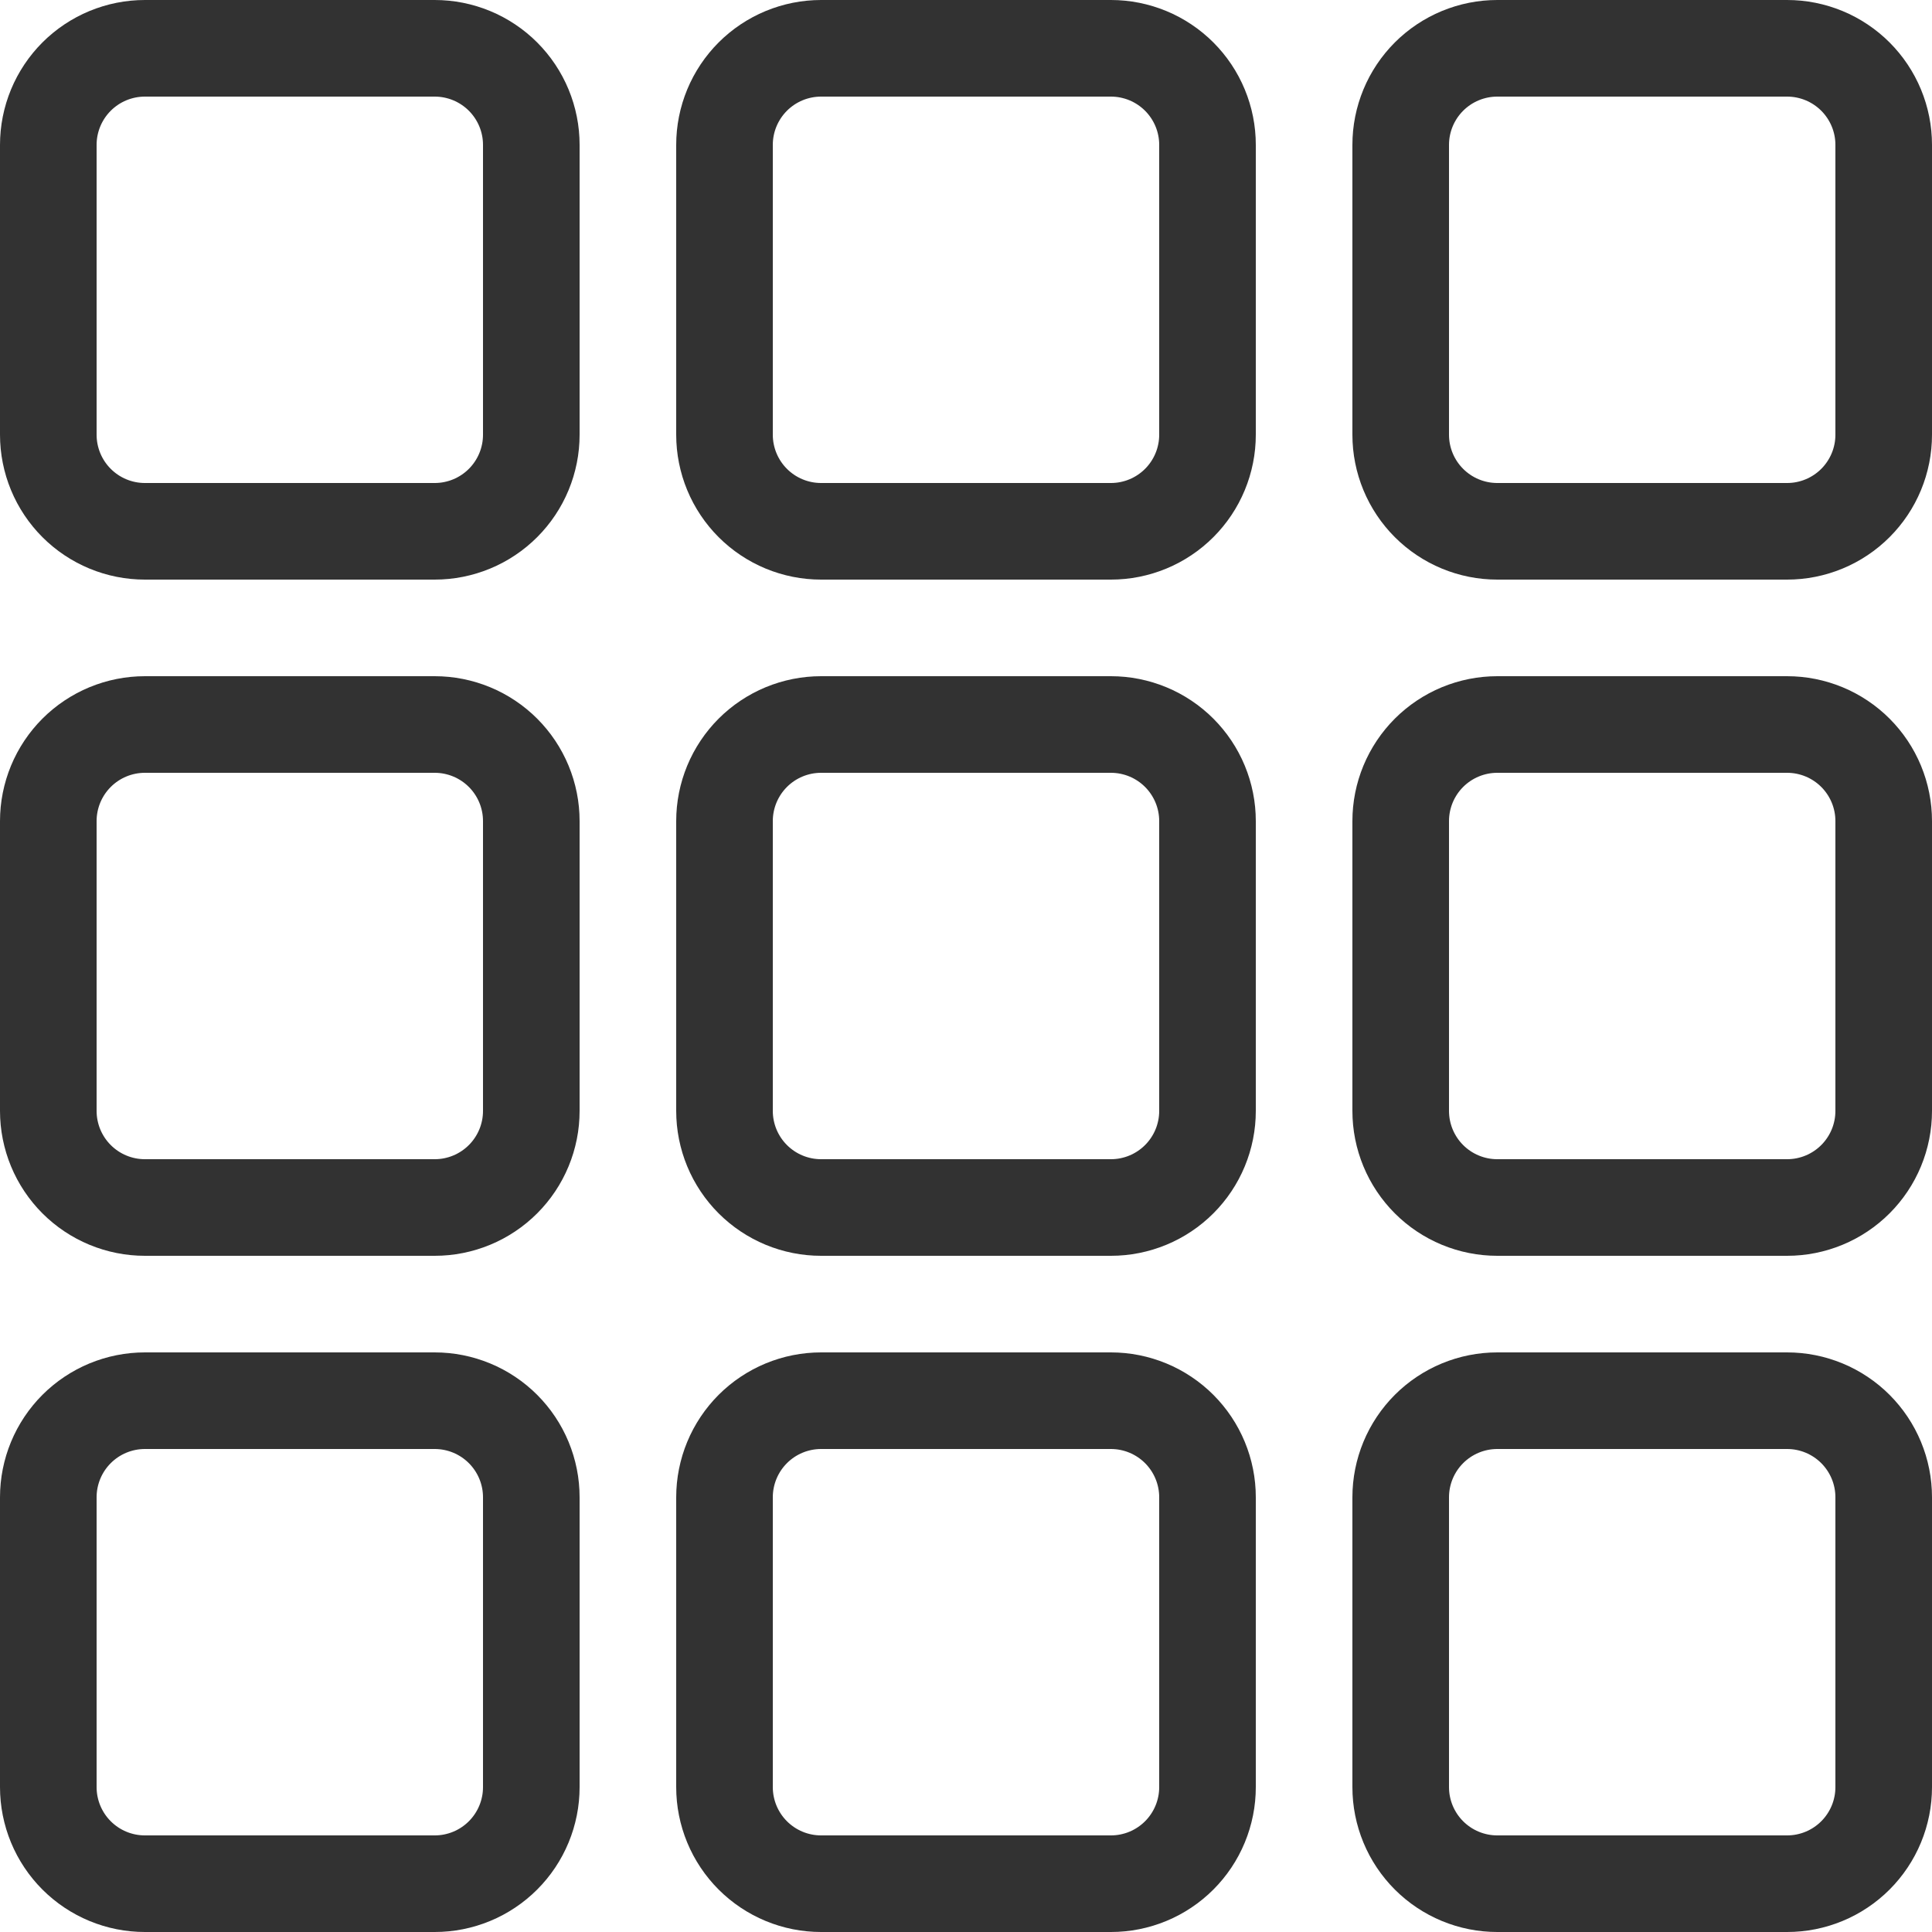 <?xml version="1.0" encoding="utf-8"?>
<svg width="200px" height="200px" viewBox="0 0 200 200" version="1.1" xmlns:xlink="http://www.w3.org/1999/xlink" xmlns="http://www.w3.org/2000/svg">
  <defs>
    <path d="M14.999 0L45.001 0C45.246 0 45.492 0.006 45.737 0.018C45.982 0.03 46.227 0.048 46.471 0.072C46.715 0.096 46.959 0.126 47.202 0.162C47.445 0.198 47.686 0.24 47.927 0.288C48.168 0.336 48.407 0.39 48.645 0.449C48.884 0.509 49.12 0.575 49.355 0.646C49.59 0.717 49.823 0.794 50.054 0.877C50.285 0.959 50.514 1.048 50.741 1.142C50.968 1.236 51.192 1.335 51.414 1.44C51.636 1.545 51.855 1.655 52.072 1.771C52.288 1.887 52.502 2.008 52.712 2.134C52.922 2.26 53.13 2.391 53.334 2.528C53.538 2.664 53.739 2.805 53.936 2.952C54.133 3.098 54.327 3.249 54.516 3.405C54.706 3.56 54.892 3.721 55.074 3.885C55.256 4.05 55.433 4.22 55.607 4.393C55.781 4.567 55.95 4.744 56.114 4.926C56.279 5.108 56.44 5.294 56.595 5.484C56.751 5.673 56.902 5.867 57.048 6.064C57.194 6.261 57.336 6.462 57.472 6.666C57.609 6.87 57.74 7.077 57.866 7.288C57.992 7.499 58.113 7.712 58.229 7.929C58.345 8.145 58.455 8.364 58.56 8.586C58.665 8.808 58.764 9.032 58.858 9.259C58.952 9.486 59.041 9.715 59.123 9.946C59.206 10.177 59.283 10.41 59.354 10.645C59.425 10.88 59.491 11.116 59.55 11.354C59.61 11.593 59.664 11.832 59.712 12.073C59.76 12.314 59.802 12.555 59.838 12.798C59.874 13.041 59.904 13.284 59.928 13.529C59.952 13.773 59.97 14.018 59.982 14.263C59.994 14.508 60 14.754 60 14.999L60 45.001C60 45.246 59.994 45.492 59.982 45.737C59.97 45.982 59.952 46.227 59.928 46.471C59.904 46.715 59.874 46.959 59.838 47.202C59.802 47.445 59.76 47.686 59.712 47.927C59.664 48.168 59.61 48.407 59.55 48.645C59.491 48.884 59.425 49.12 59.354 49.355C59.283 49.59 59.206 49.823 59.123 50.054C59.041 50.285 58.952 50.514 58.858 50.741C58.764 50.968 58.665 51.192 58.56 51.414C58.455 51.636 58.345 51.855 58.229 52.072C58.113 52.288 57.992 52.502 57.866 52.712C57.74 52.922 57.609 53.13 57.472 53.334C57.336 53.538 57.194 53.739 57.048 53.936C56.902 54.133 56.751 54.327 56.595 54.516C56.44 54.706 56.279 54.892 56.114 55.074C55.95 55.256 55.781 55.433 55.607 55.607C55.433 55.781 55.256 55.95 55.074 56.114C54.892 56.279 54.706 56.44 54.516 56.595C54.327 56.751 54.133 56.902 53.936 57.048C53.739 57.194 53.538 57.336 53.334 57.472C53.13 57.609 52.922 57.74 52.712 57.866C52.502 57.992 52.288 58.113 52.072 58.229C51.855 58.345 51.636 58.455 51.414 58.56C51.192 58.665 50.968 58.764 50.741 58.858C50.514 58.952 50.285 59.041 50.054 59.123C49.823 59.206 49.59 59.283 49.355 59.354C49.12 59.425 48.884 59.491 48.645 59.55C48.407 59.61 48.168 59.664 47.927 59.712C47.686 59.76 47.445 59.802 47.202 59.838C46.959 59.874 46.715 59.904 46.471 59.928C46.227 59.952 45.982 59.97 45.737 59.982C45.492 59.994 45.246 60 45.001 60L14.999 60C14.754 60 14.508 59.994 14.263 59.982C14.018 59.97 13.773 59.952 13.529 59.928C13.284 59.904 13.041 59.874 12.798 59.838C12.555 59.802 12.314 59.76 12.073 59.712C11.832 59.664 11.593 59.61 11.354 59.55C11.116 59.491 10.88 59.425 10.645 59.354C10.41 59.283 10.177 59.206 9.946 59.123C9.715 59.041 9.486 58.952 9.259 58.858C9.032 58.764 8.808 58.665 8.586 58.56C8.364 58.455 8.145 58.345 7.929 58.229C7.712 58.113 7.499 57.992 7.288 57.866C7.077 57.74 6.87 57.609 6.666 57.472C6.462 57.336 6.261 57.194 6.064 57.048C5.867 56.902 5.673 56.751 5.484 56.595C5.294 56.44 5.108 56.279 4.926 56.114C4.744 55.95 4.567 55.781 4.393 55.607C4.22 55.433 4.05 55.256 3.885 55.074C3.721 54.892 3.56 54.706 3.405 54.516C3.249 54.327 3.098 54.133 2.952 53.936C2.805 53.739 2.664 53.538 2.528 53.334C2.391 53.13 2.26 52.922 2.134 52.712C2.008 52.502 1.887 52.288 1.771 52.072C1.655 51.855 1.545 51.636 1.44 51.414C1.335 51.192 1.236 50.968 1.142 50.741C1.048 50.514 0.959 50.285 0.877 50.054C0.794 49.823 0.717 49.59 0.646 49.355C0.575 49.12 0.509 48.884 0.449 48.645C0.39 48.407 0.336 48.168 0.288 47.927C0.24 47.686 0.198 47.445 0.162 47.202C0.126 46.959 0.096 46.715 0.072 46.471C0.048 46.227 0.03 45.982 0.018 45.737C0.006 45.492 0 45.246 0 45.001L0 14.999C0 14.754 0.006 14.508 0.018 14.263C0.03 14.018 0.048 13.773 0.072 13.529C0.096 13.284 0.126 13.041 0.162 12.798C0.198 12.555 0.24 12.314 0.288 12.073C0.336 11.832 0.39 11.593 0.449 11.354C0.509 11.116 0.575 10.88 0.646 10.645C0.717 10.41 0.794 10.177 0.877 9.946C0.959 9.715 1.048 9.486 1.142 9.259C1.236 9.032 1.335 8.808 1.44 8.586C1.545 8.364 1.655 8.145 1.771 7.929C1.887 7.712 2.008 7.499 2.134 7.288C2.26 7.077 2.391 6.87 2.528 6.666C2.664 6.462 2.805 6.261 2.952 6.064C3.098 5.867 3.249 5.673 3.405 5.484C3.56 5.294 3.721 5.108 3.885 4.926C4.05 4.744 4.22 4.567 4.393 4.393C4.567 4.22 4.744 4.05 4.926 3.885C5.108 3.721 5.294 3.56 5.484 3.405C5.673 3.249 5.867 3.098 6.064 2.952C6.261 2.805 6.462 2.664 6.666 2.528C6.87 2.391 7.077 2.26 7.288 2.134C7.499 2.008 7.712 1.887 7.929 1.771C8.145 1.655 8.364 1.545 8.586 1.44C8.808 1.335 9.032 1.236 9.259 1.142C9.486 1.048 9.715 0.959 9.946 0.877C10.177 0.794 10.41 0.717 10.645 0.646C10.88 0.575 11.116 0.509 11.354 0.449C11.593 0.39 11.832 0.336 12.073 0.288C12.314 0.24 12.555 0.198 12.798 0.162C13.041 0.126 13.284 0.096 13.529 0.072C13.773 0.048 14.018 0.03 14.263 0.018C14.508 0.006 14.754 0 14.999 0L14.999 0L14.999 0Z" transform="translate(140 0)" id="path_1" />
    <path d="M14.999 0L45.001 0C45.246 0 45.492 0.006 45.737 0.018C45.982 0.03 46.227 0.048 46.471 0.072C46.715 0.096 46.959 0.126 47.202 0.162C47.445 0.198 47.686 0.24 47.927 0.288C48.168 0.336 48.407 0.39 48.645 0.449C48.884 0.509 49.12 0.575 49.355 0.646C49.59 0.717 49.823 0.794 50.054 0.877C50.285 0.959 50.514 1.048 50.741 1.142C50.968 1.236 51.192 1.335 51.414 1.44C51.636 1.545 51.855 1.655 52.072 1.771C52.288 1.887 52.502 2.008 52.712 2.134C52.922 2.26 53.13 2.391 53.334 2.528C53.538 2.664 53.739 2.805 53.936 2.952C54.133 3.098 54.327 3.249 54.516 3.405C54.706 3.56 54.892 3.721 55.074 3.885C55.256 4.05 55.433 4.22 55.607 4.393C55.781 4.567 55.95 4.744 56.114 4.926C56.279 5.108 56.44 5.294 56.595 5.484C56.751 5.673 56.902 5.867 57.048 6.064C57.194 6.261 57.336 6.462 57.472 6.666C57.609 6.87 57.74 7.077 57.866 7.288C57.992 7.499 58.113 7.712 58.229 7.929C58.345 8.145 58.455 8.364 58.56 8.586C58.665 8.808 58.764 9.032 58.858 9.259C58.952 9.486 59.041 9.715 59.123 9.946C59.206 10.177 59.283 10.41 59.354 10.645C59.425 10.88 59.491 11.116 59.55 11.354C59.61 11.593 59.664 11.832 59.712 12.073C59.76 12.314 59.802 12.555 59.838 12.798C59.874 13.041 59.904 13.284 59.928 13.529C59.952 13.773 59.97 14.018 59.982 14.263C59.994 14.508 60 14.754 60 14.999L60 45.001C60 45.246 59.994 45.492 59.982 45.737C59.97 45.982 59.952 46.227 59.928 46.471C59.904 46.715 59.874 46.959 59.838 47.202C59.802 47.445 59.76 47.686 59.712 47.927C59.664 48.168 59.61 48.407 59.55 48.645C59.491 48.884 59.425 49.12 59.354 49.355C59.283 49.59 59.206 49.823 59.123 50.054C59.041 50.285 58.952 50.514 58.858 50.741C58.764 50.968 58.665 51.192 58.56 51.414C58.455 51.636 58.345 51.855 58.229 52.072C58.113 52.288 57.992 52.502 57.866 52.712C57.74 52.922 57.609 53.13 57.472 53.334C57.336 53.538 57.194 53.739 57.048 53.936C56.902 54.133 56.751 54.327 56.595 54.516C56.44 54.706 56.279 54.892 56.114 55.074C55.95 55.256 55.781 55.433 55.607 55.607C55.433 55.781 55.256 55.95 55.074 56.114C54.892 56.279 54.706 56.44 54.516 56.595C54.327 56.751 54.133 56.902 53.936 57.048C53.739 57.194 53.538 57.336 53.334 57.472C53.13 57.609 52.922 57.74 52.712 57.866C52.502 57.992 52.288 58.113 52.072 58.229C51.855 58.345 51.636 58.455 51.414 58.56C51.192 58.665 50.968 58.764 50.741 58.858C50.514 58.952 50.285 59.041 50.054 59.123C49.823 59.206 49.59 59.283 49.355 59.354C49.12 59.425 48.884 59.491 48.645 59.55C48.407 59.61 48.168 59.664 47.927 59.712C47.686 59.76 47.445 59.802 47.202 59.838C46.959 59.874 46.715 59.904 46.471 59.928C46.227 59.952 45.982 59.97 45.737 59.982C45.492 59.994 45.246 60 45.001 60L14.999 60C14.754 60 14.508 59.994 14.263 59.982C14.018 59.97 13.773 59.952 13.529 59.928C13.284 59.904 13.041 59.874 12.798 59.838C12.555 59.802 12.314 59.76 12.073 59.712C11.832 59.664 11.593 59.61 11.354 59.55C11.116 59.491 10.88 59.425 10.645 59.354C10.41 59.283 10.177 59.206 9.946 59.123C9.715 59.041 9.486 58.952 9.259 58.858C9.032 58.764 8.808 58.665 8.586 58.56C8.364 58.455 8.145 58.345 7.929 58.229C7.712 58.113 7.499 57.992 7.288 57.866C7.077 57.74 6.87 57.609 6.666 57.472C6.462 57.336 6.261 57.194 6.064 57.048C5.867 56.902 5.673 56.751 5.484 56.595C5.294 56.44 5.108 56.279 4.926 56.114C4.744 55.95 4.567 55.781 4.393 55.607C4.22 55.433 4.05 55.256 3.885 55.074C3.721 54.892 3.56 54.706 3.405 54.516C3.249 54.327 3.098 54.133 2.952 53.936C2.805 53.739 2.664 53.538 2.528 53.334C2.391 53.13 2.26 52.922 2.134 52.712C2.008 52.502 1.887 52.288 1.771 52.072C1.655 51.855 1.545 51.636 1.44 51.414C1.335 51.192 1.236 50.968 1.142 50.741C1.048 50.514 0.959 50.285 0.877 50.054C0.794 49.823 0.717 49.59 0.646 49.355C0.575 49.12 0.509 48.884 0.45 48.645C0.39 48.407 0.336 48.168 0.288 47.927C0.24 47.686 0.198 47.445 0.162 47.202C0.126 46.959 0.096 46.715 0.072 46.471C0.048 46.227 0.03 45.982 0.018 45.737C0.006 45.492 0 45.246 0 45.001L0 14.999C0 14.754 0.006 14.508 0.018 14.263C0.03 14.018 0.048 13.773 0.072 13.529C0.096 13.284 0.126 13.041 0.162 12.798C0.198 12.555 0.24 12.314 0.288 12.073C0.336 11.832 0.39 11.593 0.45 11.354C0.509 11.116 0.575 10.88 0.646 10.645C0.717 10.41 0.794 10.177 0.877 9.946C0.959 9.715 1.048 9.486 1.142 9.259C1.236 9.032 1.335 8.808 1.44 8.586C1.545 8.364 1.655 8.145 1.771 7.929C1.887 7.712 2.008 7.499 2.134 7.288C2.26 7.077 2.391 6.87 2.528 6.666C2.664 6.462 2.805 6.261 2.952 6.064C3.098 5.867 3.249 5.673 3.405 5.484C3.56 5.294 3.721 5.108 3.885 4.926C4.05 4.744 4.22 4.567 4.393 4.393C4.567 4.22 4.744 4.05 4.926 3.885C5.108 3.721 5.294 3.56 5.484 3.405C5.673 3.249 5.867 3.098 6.064 2.952C6.261 2.805 6.462 2.664 6.666 2.528C6.87 2.391 7.077 2.26 7.288 2.134C7.499 2.008 7.712 1.887 7.929 1.771C8.145 1.655 8.364 1.545 8.586 1.44C8.808 1.335 9.032 1.236 9.259 1.142C9.486 1.048 9.715 0.959 9.946 0.877C10.177 0.794 10.41 0.717 10.645 0.646C10.88 0.575 11.116 0.509 11.354 0.449C11.593 0.39 11.832 0.336 12.073 0.288C12.314 0.24 12.555 0.198 12.798 0.162C13.041 0.126 13.284 0.096 13.529 0.072C13.773 0.048 14.018 0.03 14.263 0.018C14.508 0.006 14.754 0 14.999 0L14.999 0L14.999 0Z" transform="translate(70 0)" id="path_2" />
    <path d="M14.999 0L45.001 0C45.246 0 45.492 0.006 45.737 0.018C45.982 0.03 46.227 0.048 46.471 0.072C46.715 0.096 46.959 0.126 47.202 0.162C47.445 0.198 47.686 0.24 47.927 0.288C48.168 0.336 48.407 0.39 48.645 0.449C48.884 0.509 49.12 0.575 49.355 0.646C49.59 0.717 49.823 0.794 50.054 0.877C50.285 0.959 50.514 1.048 50.741 1.142C50.968 1.236 51.192 1.335 51.414 1.44C51.636 1.545 51.855 1.655 52.072 1.771C52.288 1.887 52.502 2.008 52.712 2.134C52.922 2.26 53.13 2.391 53.334 2.528C53.538 2.664 53.739 2.805 53.936 2.952C54.133 3.098 54.327 3.249 54.516 3.405C54.706 3.56 54.892 3.721 55.074 3.885C55.256 4.05 55.433 4.22 55.607 4.393C55.781 4.567 55.95 4.744 56.114 4.926C56.279 5.108 56.44 5.294 56.595 5.484C56.751 5.673 56.902 5.867 57.048 6.064C57.194 6.261 57.336 6.462 57.472 6.666C57.609 6.87 57.74 7.077 57.866 7.288C57.992 7.499 58.113 7.712 58.229 7.929C58.345 8.145 58.455 8.364 58.56 8.586C58.665 8.808 58.764 9.032 58.858 9.259C58.952 9.486 59.041 9.715 59.123 9.946C59.206 10.177 59.283 10.41 59.354 10.645C59.425 10.88 59.491 11.116 59.55 11.354C59.61 11.593 59.664 11.832 59.712 12.073C59.76 12.314 59.802 12.555 59.838 12.798C59.874 13.041 59.904 13.284 59.928 13.529C59.952 13.773 59.97 14.018 59.982 14.263C59.994 14.508 60 14.754 60 14.999L60 45.001C60 45.246 59.994 45.492 59.982 45.737C59.97 45.982 59.952 46.227 59.928 46.471C59.904 46.715 59.874 46.959 59.838 47.202C59.802 47.445 59.76 47.686 59.712 47.927C59.664 48.168 59.61 48.407 59.55 48.645C59.491 48.884 59.425 49.12 59.354 49.355C59.283 49.59 59.206 49.823 59.123 50.054C59.041 50.285 58.952 50.514 58.858 50.741C58.764 50.968 58.665 51.192 58.56 51.414C58.455 51.636 58.345 51.855 58.229 52.072C58.113 52.288 57.992 52.502 57.866 52.712C57.74 52.922 57.609 53.13 57.472 53.334C57.336 53.538 57.194 53.739 57.048 53.936C56.902 54.133 56.751 54.327 56.595 54.516C56.44 54.706 56.279 54.892 56.114 55.074C55.95 55.256 55.781 55.433 55.607 55.607C55.433 55.781 55.256 55.95 55.074 56.114C54.892 56.279 54.706 56.44 54.516 56.595C54.327 56.751 54.133 56.902 53.936 57.048C53.739 57.194 53.538 57.336 53.334 57.472C53.13 57.609 52.922 57.74 52.712 57.866C52.502 57.992 52.288 58.113 52.072 58.229C51.855 58.345 51.636 58.455 51.414 58.56C51.192 58.665 50.968 58.764 50.741 58.858C50.514 58.952 50.285 59.041 50.054 59.123C49.823 59.206 49.59 59.283 49.355 59.354C49.12 59.425 48.884 59.491 48.645 59.55C48.407 59.61 48.168 59.664 47.927 59.712C47.686 59.76 47.445 59.802 47.202 59.838C46.959 59.874 46.715 59.904 46.471 59.928C46.227 59.952 45.982 59.97 45.737 59.982C45.492 59.994 45.246 60 45.001 60L14.999 60C14.754 60 14.508 59.994 14.263 59.982C14.018 59.97 13.773 59.952 13.529 59.928C13.284 59.904 13.041 59.874 12.798 59.838C12.555 59.802 12.314 59.76 12.073 59.712C11.832 59.664 11.593 59.61 11.354 59.55C11.116 59.491 10.88 59.425 10.645 59.354C10.41 59.283 10.177 59.206 9.946 59.123C9.715 59.041 9.486 58.952 9.259 58.858C9.032 58.764 8.808 58.665 8.586 58.56C8.364 58.455 8.145 58.345 7.929 58.229C7.712 58.113 7.499 57.992 7.288 57.866C7.077 57.74 6.87 57.609 6.666 57.472C6.462 57.336 6.261 57.194 6.064 57.048C5.867 56.902 5.673 56.751 5.484 56.595C5.294 56.44 5.108 56.279 4.926 56.114C4.744 55.95 4.567 55.781 4.393 55.607C4.22 55.433 4.05 55.256 3.885 55.074C3.721 54.892 3.56 54.706 3.405 54.516C3.249 54.327 3.098 54.133 2.952 53.936C2.805 53.739 2.664 53.538 2.528 53.334C2.391 53.13 2.26 52.922 2.134 52.712C2.008 52.502 1.887 52.288 1.771 52.072C1.655 51.855 1.545 51.636 1.44 51.414C1.335 51.192 1.236 50.968 1.142 50.741C1.048 50.514 0.959 50.285 0.877 50.054C0.794 49.823 0.717 49.59 0.646 49.355C0.575 49.12 0.509 48.884 0.45 48.645C0.39 48.407 0.336 48.168 0.288 47.927C0.24 47.686 0.198 47.445 0.162 47.202C0.126 46.959 0.096 46.715 0.072 46.471C0.048 46.227 0.03 45.982 0.018 45.737C0.006 45.492 0 45.246 0 45.001L0 14.999C0 14.754 0.006 14.508 0.018 14.263C0.03 14.018 0.048 13.773 0.072 13.529C0.096 13.284 0.126 13.041 0.162 12.798C0.198 12.555 0.24 12.314 0.288 12.073C0.336 11.832 0.39 11.593 0.45 11.354C0.509 11.116 0.575 10.88 0.646 10.645C0.717 10.41 0.794 10.177 0.877 9.946C0.959 9.715 1.048 9.486 1.142 9.259C1.236 9.032 1.335 8.808 1.44 8.586C1.545 8.364 1.655 8.145 1.771 7.929C1.887 7.712 2.008 7.499 2.134 7.288C2.26 7.077 2.391 6.87 2.528 6.666C2.664 6.462 2.805 6.261 2.952 6.064C3.098 5.867 3.249 5.673 3.405 5.484C3.56 5.294 3.721 5.108 3.885 4.926C4.05 4.744 4.22 4.567 4.393 4.393C4.567 4.22 4.744 4.05 4.926 3.885C5.108 3.721 5.294 3.56 5.484 3.405C5.673 3.249 5.867 3.098 6.064 2.952C6.261 2.805 6.462 2.664 6.666 2.528C6.87 2.391 7.077 2.26 7.288 2.134C7.499 2.008 7.712 1.887 7.929 1.771C8.145 1.655 8.364 1.545 8.586 1.44C8.808 1.335 9.032 1.236 9.259 1.142C9.486 1.048 9.715 0.959 9.946 0.877C10.177 0.794 10.41 0.717 10.645 0.646C10.88 0.575 11.116 0.509 11.354 0.449C11.593 0.39 11.832 0.336 12.073 0.288C12.314 0.24 12.555 0.198 12.798 0.162C13.041 0.126 13.284 0.096 13.529 0.072C13.773 0.048 14.018 0.03 14.263 0.018C14.508 0.006 14.754 0 14.999 0L14.999 0L14.999 0Z" id="path_3" />
    <path d="M14.999 0L45.001 0C45.246 0 45.492 0.006 45.737 0.018C45.982 0.03 46.227 0.048 46.471 0.072C46.715 0.096 46.959 0.126 47.202 0.162C47.445 0.198 47.686 0.24 47.927 0.288C48.168 0.336 48.407 0.39 48.645 0.45C48.884 0.509 49.12 0.575 49.355 0.646C49.59 0.717 49.823 0.794 50.054 0.877C50.285 0.959 50.514 1.048 50.741 1.142C50.968 1.236 51.192 1.335 51.414 1.44C51.636 1.545 51.855 1.655 52.072 1.771C52.288 1.887 52.502 2.008 52.712 2.134C52.922 2.26 53.13 2.391 53.334 2.528C53.538 2.664 53.739 2.805 53.936 2.952C54.133 3.098 54.327 3.249 54.516 3.405C54.706 3.56 54.892 3.721 55.074 3.885C55.256 4.05 55.433 4.22 55.607 4.393C55.781 4.567 55.95 4.744 56.114 4.926C56.279 5.108 56.44 5.294 56.595 5.484C56.751 5.673 56.902 5.867 57.048 6.064C57.194 6.261 57.336 6.462 57.472 6.666C57.609 6.87 57.74 7.077 57.866 7.288C57.992 7.499 58.113 7.712 58.229 7.929C58.345 8.145 58.455 8.364 58.56 8.586C58.665 8.808 58.764 9.032 58.858 9.259C58.952 9.486 59.041 9.715 59.123 9.946C59.206 10.177 59.283 10.41 59.354 10.645C59.425 10.88 59.491 11.116 59.55 11.354C59.61 11.593 59.664 11.832 59.712 12.073C59.76 12.314 59.802 12.555 59.838 12.798C59.874 13.041 59.904 13.284 59.928 13.529C59.952 13.773 59.97 14.018 59.982 14.263C59.994 14.508 60 14.754 60 14.999L60 45.001C60 45.246 59.994 45.492 59.982 45.737C59.97 45.982 59.952 46.227 59.928 46.471C59.904 46.715 59.874 46.959 59.838 47.202C59.802 47.445 59.76 47.686 59.712 47.927C59.664 48.168 59.61 48.407 59.55 48.645C59.491 48.884 59.425 49.12 59.354 49.355C59.283 49.59 59.206 49.823 59.123 50.054C59.041 50.285 58.952 50.514 58.858 50.741C58.764 50.968 58.665 51.192 58.56 51.414C58.455 51.636 58.345 51.855 58.229 52.072C58.113 52.288 57.992 52.502 57.866 52.712C57.74 52.922 57.609 53.13 57.472 53.334C57.336 53.538 57.194 53.739 57.048 53.936C56.902 54.133 56.751 54.327 56.595 54.516C56.44 54.706 56.279 54.892 56.114 55.074C55.95 55.256 55.781 55.433 55.607 55.607C55.433 55.781 55.256 55.95 55.074 56.114C54.892 56.279 54.706 56.44 54.516 56.595C54.327 56.751 54.133 56.902 53.936 57.048C53.739 57.194 53.538 57.336 53.334 57.472C53.13 57.609 52.922 57.74 52.712 57.866C52.502 57.992 52.288 58.113 52.072 58.229C51.855 58.345 51.636 58.455 51.414 58.56C51.192 58.665 50.968 58.764 50.741 58.858C50.514 58.952 50.285 59.041 50.054 59.123C49.823 59.206 49.59 59.283 49.355 59.354C49.12 59.425 48.884 59.491 48.645 59.55C48.407 59.61 48.168 59.664 47.927 59.712C47.686 59.76 47.445 59.802 47.202 59.838C46.959 59.874 46.715 59.904 46.471 59.928C46.227 59.952 45.982 59.97 45.737 59.982C45.492 59.994 45.246 60 45.001 60L14.999 60C14.754 60 14.508 59.994 14.263 59.982C14.018 59.97 13.773 59.952 13.529 59.928C13.284 59.904 13.041 59.874 12.798 59.838C12.555 59.802 12.314 59.76 12.073 59.712C11.832 59.664 11.593 59.61 11.354 59.55C11.116 59.491 10.88 59.425 10.645 59.354C10.41 59.283 10.177 59.206 9.946 59.123C9.715 59.041 9.486 58.952 9.259 58.858C9.032 58.764 8.808 58.665 8.586 58.56C8.364 58.455 8.145 58.345 7.929 58.229C7.712 58.113 7.499 57.992 7.288 57.866C7.077 57.74 6.87 57.609 6.666 57.472C6.462 57.336 6.261 57.194 6.064 57.048C5.867 56.902 5.673 56.751 5.484 56.595C5.294 56.44 5.108 56.279 4.926 56.114C4.744 55.95 4.567 55.781 4.393 55.607C4.22 55.433 4.05 55.256 3.885 55.074C3.721 54.892 3.56 54.706 3.405 54.516C3.249 54.327 3.098 54.133 2.952 53.936C2.805 53.739 2.664 53.538 2.528 53.334C2.391 53.13 2.26 52.922 2.134 52.712C2.008 52.502 1.887 52.288 1.771 52.072C1.655 51.855 1.545 51.636 1.44 51.414C1.335 51.192 1.236 50.968 1.142 50.741C1.048 50.514 0.959 50.285 0.877 50.054C0.794 49.823 0.717 49.59 0.646 49.355C0.575 49.12 0.509 48.884 0.449 48.645C0.39 48.407 0.336 48.168 0.288 47.927C0.24 47.686 0.198 47.445 0.162 47.202C0.126 46.959 0.096 46.715 0.072 46.471C0.048 46.227 0.03 45.982 0.018 45.737C0.006 45.492 0 45.246 0 45.001L0 14.999C0 14.754 0.006 14.508 0.018 14.263C0.03 14.018 0.048 13.773 0.072 13.529C0.096 13.284 0.126 13.041 0.162 12.798C0.198 12.555 0.24 12.314 0.288 12.073C0.336 11.832 0.39 11.593 0.449 11.354C0.509 11.116 0.575 10.88 0.646 10.645C0.717 10.41 0.794 10.177 0.877 9.946C0.959 9.715 1.048 9.486 1.142 9.259C1.236 9.032 1.335 8.808 1.44 8.586C1.545 8.364 1.655 8.145 1.771 7.929C1.887 7.712 2.008 7.499 2.134 7.288C2.26 7.077 2.391 6.87 2.528 6.666C2.664 6.462 2.805 6.261 2.952 6.064C3.098 5.867 3.249 5.673 3.405 5.484C3.56 5.294 3.721 5.108 3.885 4.926C4.05 4.744 4.22 4.567 4.393 4.393C4.567 4.22 4.744 4.05 4.926 3.885C5.108 3.721 5.294 3.56 5.484 3.405C5.673 3.249 5.867 3.098 6.064 2.952C6.261 2.805 6.462 2.664 6.666 2.528C6.87 2.391 7.077 2.26 7.288 2.134C7.499 2.008 7.712 1.887 7.929 1.771C8.145 1.655 8.364 1.545 8.586 1.44C8.808 1.335 9.032 1.236 9.259 1.142C9.486 1.048 9.715 0.959 9.946 0.877C10.177 0.794 10.41 0.717 10.645 0.646C10.88 0.575 11.116 0.509 11.354 0.45C11.593 0.39 11.832 0.336 12.073 0.288C12.314 0.24 12.555 0.198 12.798 0.162C13.041 0.126 13.284 0.096 13.529 0.072C13.773 0.048 14.018 0.03 14.263 0.018C14.508 0.006 14.754 0 14.999 0L14.999 0L14.999 0Z" transform="translate(140 0)" id="path_4" />
    <path d="M14.999 0L45.001 0C45.246 0 45.492 0.006 45.737 0.018C45.982 0.03 46.227 0.048 46.471 0.072C46.715 0.096 46.959 0.126 47.202 0.162C47.445 0.198 47.686 0.24 47.927 0.288C48.168 0.336 48.407 0.39 48.645 0.45C48.884 0.509 49.12 0.575 49.355 0.646C49.59 0.717 49.823 0.794 50.054 0.877C50.285 0.959 50.514 1.048 50.741 1.142C50.968 1.236 51.192 1.335 51.414 1.44C51.636 1.545 51.855 1.655 52.072 1.771C52.288 1.887 52.502 2.008 52.712 2.134C52.922 2.26 53.13 2.391 53.334 2.528C53.538 2.664 53.739 2.805 53.936 2.952C54.133 3.098 54.327 3.249 54.516 3.405C54.706 3.56 54.892 3.721 55.074 3.885C55.256 4.05 55.433 4.22 55.607 4.393C55.781 4.567 55.95 4.744 56.114 4.926C56.279 5.108 56.44 5.294 56.595 5.484C56.751 5.673 56.902 5.867 57.048 6.064C57.194 6.261 57.336 6.462 57.472 6.666C57.609 6.87 57.74 7.077 57.866 7.288C57.992 7.499 58.113 7.712 58.229 7.929C58.345 8.145 58.455 8.364 58.56 8.586C58.665 8.808 58.764 9.032 58.858 9.259C58.952 9.486 59.041 9.715 59.123 9.946C59.206 10.177 59.283 10.41 59.354 10.645C59.425 10.88 59.491 11.116 59.55 11.354C59.61 11.593 59.664 11.832 59.712 12.073C59.76 12.314 59.802 12.555 59.838 12.798C59.874 13.041 59.904 13.284 59.928 13.529C59.952 13.773 59.97 14.018 59.982 14.263C59.994 14.508 60 14.754 60 14.999L60 45.001C60 45.246 59.994 45.492 59.982 45.737C59.97 45.982 59.952 46.227 59.928 46.471C59.904 46.715 59.874 46.959 59.838 47.202C59.802 47.445 59.76 47.686 59.712 47.927C59.664 48.168 59.61 48.407 59.55 48.645C59.491 48.884 59.425 49.12 59.354 49.355C59.283 49.59 59.206 49.823 59.123 50.054C59.041 50.285 58.952 50.514 58.858 50.741C58.764 50.968 58.665 51.192 58.56 51.414C58.455 51.636 58.345 51.855 58.229 52.072C58.113 52.288 57.992 52.502 57.866 52.712C57.74 52.922 57.609 53.13 57.472 53.334C57.336 53.538 57.194 53.739 57.048 53.936C56.902 54.133 56.751 54.327 56.595 54.516C56.44 54.706 56.279 54.892 56.114 55.074C55.95 55.256 55.781 55.433 55.607 55.607C55.433 55.781 55.256 55.95 55.074 56.114C54.892 56.279 54.706 56.44 54.516 56.595C54.327 56.751 54.133 56.902 53.936 57.048C53.739 57.194 53.538 57.336 53.334 57.472C53.13 57.609 52.922 57.74 52.712 57.866C52.502 57.992 52.288 58.113 52.072 58.229C51.855 58.345 51.636 58.455 51.414 58.56C51.192 58.665 50.968 58.764 50.741 58.858C50.514 58.952 50.285 59.041 50.054 59.123C49.823 59.206 49.59 59.283 49.355 59.354C49.12 59.425 48.884 59.491 48.645 59.55C48.407 59.61 48.168 59.664 47.927 59.712C47.686 59.76 47.445 59.802 47.202 59.838C46.959 59.874 46.715 59.904 46.471 59.928C46.227 59.952 45.982 59.97 45.737 59.982C45.492 59.994 45.246 60 45.001 60L14.999 60C14.754 60 14.508 59.994 14.263 59.982C14.018 59.97 13.773 59.952 13.529 59.928C13.284 59.904 13.041 59.874 12.798 59.838C12.555 59.802 12.314 59.76 12.073 59.712C11.832 59.664 11.593 59.61 11.354 59.55C11.116 59.491 10.88 59.425 10.645 59.354C10.41 59.283 10.177 59.206 9.946 59.123C9.715 59.041 9.486 58.952 9.259 58.858C9.032 58.764 8.808 58.665 8.586 58.56C8.364 58.455 8.145 58.345 7.929 58.229C7.712 58.113 7.499 57.992 7.288 57.866C7.077 57.74 6.87 57.609 6.666 57.472C6.462 57.336 6.261 57.194 6.064 57.048C5.867 56.902 5.673 56.751 5.484 56.595C5.294 56.44 5.108 56.279 4.926 56.114C4.744 55.95 4.567 55.781 4.393 55.607C4.22 55.433 4.05 55.256 3.885 55.074C3.721 54.892 3.56 54.706 3.405 54.516C3.249 54.327 3.098 54.133 2.952 53.936C2.805 53.739 2.664 53.538 2.528 53.334C2.391 53.13 2.26 52.922 2.134 52.712C2.008 52.502 1.887 52.288 1.771 52.072C1.655 51.855 1.545 51.636 1.44 51.414C1.335 51.192 1.236 50.968 1.142 50.741C1.048 50.514 0.959 50.285 0.877 50.054C0.794 49.823 0.717 49.59 0.646 49.355C0.575 49.12 0.509 48.884 0.45 48.645C0.39 48.407 0.336 48.168 0.288 47.927C0.24 47.686 0.198 47.445 0.162 47.202C0.126 46.959 0.096 46.715 0.072 46.471C0.048 46.227 0.03 45.982 0.018 45.737C0.006 45.492 0 45.246 0 45.001L0 14.999C0 14.754 0.006 14.508 0.018 14.263C0.03 14.018 0.048 13.773 0.072 13.529C0.096 13.284 0.126 13.041 0.162 12.798C0.198 12.555 0.24 12.314 0.288 12.073C0.336 11.832 0.39 11.593 0.45 11.354C0.509 11.116 0.575 10.88 0.646 10.645C0.717 10.41 0.794 10.177 0.877 9.946C0.959 9.715 1.048 9.486 1.142 9.259C1.236 9.032 1.335 8.808 1.44 8.586C1.545 8.364 1.655 8.145 1.771 7.929C1.887 7.712 2.008 7.499 2.134 7.288C2.26 7.077 2.391 6.87 2.528 6.666C2.664 6.462 2.805 6.261 2.952 6.064C3.098 5.867 3.249 5.673 3.405 5.484C3.56 5.294 3.721 5.108 3.885 4.926C4.05 4.744 4.22 4.567 4.393 4.393C4.567 4.22 4.744 4.05 4.926 3.885C5.108 3.721 5.294 3.56 5.484 3.405C5.673 3.249 5.867 3.098 6.064 2.952C6.261 2.805 6.462 2.664 6.666 2.528C6.87 2.391 7.077 2.26 7.288 2.134C7.499 2.008 7.712 1.887 7.929 1.771C8.145 1.655 8.364 1.545 8.586 1.44C8.808 1.335 9.032 1.236 9.259 1.142C9.486 1.048 9.715 0.959 9.946 0.877C10.177 0.794 10.41 0.717 10.645 0.646C10.88 0.575 11.116 0.509 11.354 0.45C11.593 0.39 11.832 0.336 12.073 0.288C12.314 0.24 12.555 0.198 12.798 0.162C13.041 0.126 13.284 0.096 13.529 0.072C13.773 0.048 14.018 0.03 14.263 0.018C14.508 0.006 14.754 0 14.999 0L14.999 0L14.999 0Z" transform="translate(70 0)" id="path_5" />
    <path d="M14.999 0L45.001 0C45.246 0 45.492 0.006 45.737 0.018C45.982 0.03 46.227 0.048 46.471 0.072C46.715 0.096 46.959 0.126 47.202 0.162C47.445 0.198 47.686 0.24 47.927 0.288C48.168 0.336 48.407 0.39 48.645 0.45C48.884 0.509 49.12 0.575 49.355 0.646C49.59 0.717 49.823 0.794 50.054 0.877C50.285 0.959 50.514 1.048 50.741 1.142C50.968 1.236 51.192 1.335 51.414 1.44C51.636 1.545 51.855 1.655 52.072 1.771C52.288 1.887 52.502 2.008 52.712 2.134C52.922 2.26 53.13 2.391 53.334 2.528C53.538 2.664 53.739 2.805 53.936 2.952C54.133 3.098 54.327 3.249 54.516 3.405C54.706 3.56 54.892 3.721 55.074 3.885C55.256 4.05 55.433 4.22 55.607 4.393C55.781 4.567 55.95 4.744 56.114 4.926C56.279 5.108 56.44 5.294 56.595 5.484C56.751 5.673 56.902 5.867 57.048 6.064C57.194 6.261 57.336 6.462 57.472 6.666C57.609 6.87 57.74 7.077 57.866 7.288C57.992 7.499 58.113 7.712 58.229 7.929C58.345 8.145 58.455 8.364 58.56 8.586C58.665 8.808 58.764 9.032 58.858 9.259C58.952 9.486 59.041 9.715 59.123 9.946C59.206 10.177 59.283 10.41 59.354 10.645C59.425 10.88 59.491 11.116 59.55 11.354C59.61 11.593 59.664 11.832 59.712 12.073C59.76 12.314 59.802 12.555 59.838 12.798C59.874 13.041 59.904 13.284 59.928 13.529C59.952 13.773 59.97 14.018 59.982 14.263C59.994 14.508 60 14.754 60 14.999L60 45.001C60 45.246 59.994 45.492 59.982 45.737C59.97 45.982 59.952 46.227 59.928 46.471C59.904 46.715 59.874 46.959 59.838 47.202C59.802 47.445 59.76 47.686 59.712 47.927C59.664 48.168 59.61 48.407 59.55 48.645C59.491 48.884 59.425 49.12 59.354 49.355C59.283 49.59 59.206 49.823 59.123 50.054C59.041 50.285 58.952 50.514 58.858 50.741C58.764 50.968 58.665 51.192 58.56 51.414C58.455 51.636 58.345 51.855 58.229 52.072C58.113 52.288 57.992 52.502 57.866 52.712C57.74 52.922 57.609 53.13 57.472 53.334C57.336 53.538 57.194 53.739 57.048 53.936C56.902 54.133 56.751 54.327 56.595 54.516C56.44 54.706 56.279 54.892 56.114 55.074C55.95 55.256 55.781 55.433 55.607 55.607C55.433 55.781 55.256 55.95 55.074 56.114C54.892 56.279 54.706 56.44 54.516 56.595C54.327 56.751 54.133 56.902 53.936 57.048C53.739 57.194 53.538 57.336 53.334 57.472C53.13 57.609 52.922 57.74 52.712 57.866C52.502 57.992 52.288 58.113 52.072 58.229C51.855 58.345 51.636 58.455 51.414 58.56C51.192 58.665 50.968 58.764 50.741 58.858C50.514 58.952 50.285 59.041 50.054 59.123C49.823 59.206 49.59 59.283 49.355 59.354C49.12 59.425 48.884 59.491 48.645 59.55C48.407 59.61 48.168 59.664 47.927 59.712C47.686 59.76 47.445 59.802 47.202 59.838C46.959 59.874 46.715 59.904 46.471 59.928C46.227 59.952 45.982 59.97 45.737 59.982C45.492 59.994 45.246 60 45.001 60L14.999 60C14.754 60 14.508 59.994 14.263 59.982C14.018 59.97 13.773 59.952 13.529 59.928C13.284 59.904 13.041 59.874 12.798 59.838C12.555 59.802 12.314 59.76 12.073 59.712C11.832 59.664 11.593 59.61 11.354 59.55C11.116 59.491 10.88 59.425 10.645 59.354C10.41 59.283 10.177 59.206 9.946 59.123C9.715 59.041 9.486 58.952 9.259 58.858C9.032 58.764 8.808 58.665 8.586 58.56C8.364 58.455 8.145 58.345 7.929 58.229C7.712 58.113 7.499 57.992 7.288 57.866C7.077 57.74 6.87 57.609 6.666 57.472C6.462 57.336 6.261 57.194 6.064 57.048C5.867 56.902 5.673 56.751 5.484 56.595C5.294 56.44 5.108 56.279 4.926 56.114C4.744 55.95 4.567 55.781 4.393 55.607C4.22 55.433 4.05 55.256 3.885 55.074C3.721 54.892 3.56 54.706 3.405 54.516C3.249 54.327 3.098 54.133 2.952 53.936C2.805 53.739 2.664 53.538 2.528 53.334C2.391 53.13 2.26 52.922 2.134 52.712C2.008 52.502 1.887 52.288 1.771 52.072C1.655 51.855 1.545 51.636 1.44 51.414C1.335 51.192 1.236 50.968 1.142 50.741C1.048 50.514 0.959 50.285 0.877 50.054C0.794 49.823 0.717 49.59 0.646 49.355C0.575 49.12 0.509 48.884 0.45 48.645C0.39 48.407 0.336 48.168 0.288 47.927C0.24 47.686 0.198 47.445 0.162 47.202C0.126 46.959 0.096 46.715 0.072 46.471C0.048 46.227 0.03 45.982 0.018 45.737C0.006 45.492 0 45.246 0 45.001L0 14.999C0 14.754 0.006 14.508 0.018 14.263C0.03 14.018 0.048 13.773 0.072 13.529C0.096 13.284 0.126 13.041 0.162 12.798C0.198 12.555 0.24 12.314 0.288 12.073C0.336 11.832 0.39 11.593 0.45 11.354C0.509 11.116 0.575 10.88 0.646 10.645C0.717 10.41 0.794 10.177 0.877 9.946C0.959 9.715 1.048 9.486 1.142 9.259C1.236 9.032 1.335 8.808 1.44 8.586C1.545 8.364 1.655 8.145 1.771 7.929C1.887 7.712 2.008 7.499 2.134 7.288C2.26 7.077 2.391 6.87 2.528 6.666C2.664 6.462 2.805 6.261 2.952 6.064C3.098 5.867 3.249 5.673 3.405 5.484C3.56 5.294 3.721 5.108 3.885 4.926C4.05 4.744 4.22 4.567 4.393 4.393C4.567 4.22 4.744 4.05 4.926 3.885C5.108 3.721 5.294 3.56 5.484 3.405C5.673 3.249 5.867 3.098 6.064 2.952C6.261 2.805 6.462 2.664 6.666 2.528C6.87 2.391 7.077 2.26 7.288 2.134C7.499 2.008 7.712 1.887 7.929 1.771C8.145 1.655 8.364 1.545 8.586 1.44C8.808 1.335 9.032 1.236 9.259 1.142C9.486 1.048 9.715 0.959 9.946 0.877C10.177 0.794 10.41 0.717 10.645 0.646C10.88 0.575 11.116 0.509 11.354 0.45C11.593 0.39 11.832 0.336 12.073 0.288C12.314 0.24 12.555 0.198 12.798 0.162C13.041 0.126 13.284 0.096 13.529 0.072C13.773 0.048 14.018 0.03 14.263 0.018C14.508 0.006 14.754 0 14.999 0L14.999 0L14.999 0Z" id="path_6" />
    <path d="M14.999 0L45.001 0C45.246 0 45.492 0.006 45.737 0.018C45.982 0.03 46.227 0.048 46.471 0.072C46.715 0.096 46.959 0.126 47.202 0.162C47.445 0.198 47.686 0.24 47.927 0.288C48.168 0.336 48.407 0.39 48.645 0.45C48.884 0.509 49.12 0.575 49.355 0.646C49.59 0.717 49.823 0.794 50.054 0.877C50.285 0.959 50.514 1.048 50.741 1.142C50.968 1.236 51.192 1.335 51.414 1.44C51.636 1.545 51.855 1.655 52.072 1.771C52.288 1.887 52.502 2.008 52.712 2.134C52.922 2.26 53.13 2.391 53.334 2.528C53.538 2.664 53.739 2.805 53.936 2.952C54.133 3.098 54.327 3.249 54.516 3.405C54.706 3.56 54.892 3.721 55.074 3.885C55.256 4.05 55.433 4.22 55.607 4.393C55.781 4.567 55.95 4.744 56.114 4.926C56.279 5.108 56.44 5.294 56.595 5.484C56.751 5.673 56.902 5.867 57.048 6.064C57.194 6.261 57.336 6.462 57.472 6.666C57.609 6.87 57.74 7.077 57.866 7.288C57.992 7.499 58.113 7.712 58.229 7.929C58.345 8.145 58.455 8.364 58.56 8.586C58.665 8.808 58.764 9.032 58.858 9.259C58.952 9.486 59.041 9.715 59.123 9.946C59.206 10.177 59.283 10.41 59.354 10.645C59.425 10.88 59.491 11.116 59.55 11.354C59.61 11.593 59.664 11.832 59.712 12.073C59.76 12.314 59.802 12.555 59.838 12.798C59.874 13.041 59.904 13.284 59.928 13.529C59.952 13.773 59.97 14.018 59.982 14.263C59.994 14.508 60 14.754 60 14.999L60 45.001C60 45.246 59.994 45.492 59.982 45.737C59.97 45.982 59.952 46.227 59.928 46.471C59.904 46.715 59.874 46.959 59.838 47.202C59.802 47.445 59.76 47.686 59.712 47.927C59.664 48.168 59.61 48.407 59.55 48.645C59.491 48.884 59.425 49.12 59.354 49.355C59.283 49.59 59.206 49.823 59.123 50.054C59.041 50.285 58.952 50.514 58.858 50.741C58.764 50.968 58.665 51.192 58.56 51.414C58.455 51.636 58.345 51.855 58.229 52.072C58.113 52.288 57.992 52.502 57.866 52.712C57.74 52.922 57.609 53.13 57.472 53.334C57.336 53.538 57.194 53.739 57.048 53.936C56.902 54.133 56.751 54.327 56.595 54.516C56.44 54.706 56.279 54.892 56.114 55.074C55.95 55.256 55.781 55.433 55.607 55.607C55.433 55.781 55.256 55.95 55.074 56.114C54.892 56.279 54.706 56.44 54.516 56.595C54.327 56.751 54.133 56.902 53.936 57.048C53.739 57.194 53.538 57.336 53.334 57.472C53.13 57.609 52.922 57.74 52.712 57.866C52.502 57.992 52.288 58.113 52.072 58.229C51.855 58.345 51.636 58.455 51.414 58.56C51.192 58.665 50.968 58.764 50.741 58.858C50.514 58.952 50.285 59.041 50.054 59.123C49.823 59.206 49.59 59.283 49.355 59.354C49.12 59.425 48.884 59.491 48.645 59.55C48.407 59.61 48.168 59.664 47.927 59.712C47.686 59.76 47.445 59.802 47.202 59.838C46.959 59.874 46.715 59.904 46.471 59.928C46.227 59.952 45.982 59.97 45.737 59.982C45.492 59.994 45.246 60 45.001 60L14.999 60C14.754 60 14.508 59.994 14.263 59.982C14.018 59.97 13.773 59.952 13.529 59.928C13.284 59.904 13.041 59.874 12.798 59.838C12.555 59.802 12.314 59.76 12.073 59.712C11.832 59.664 11.593 59.61 11.354 59.55C11.116 59.491 10.88 59.425 10.645 59.354C10.41 59.283 10.177 59.206 9.946 59.123C9.715 59.041 9.486 58.952 9.259 58.858C9.032 58.764 8.808 58.665 8.586 58.56C8.364 58.455 8.145 58.345 7.929 58.229C7.712 58.113 7.499 57.992 7.288 57.866C7.077 57.74 6.87 57.609 6.666 57.472C6.462 57.336 6.261 57.194 6.064 57.048C5.867 56.902 5.673 56.751 5.484 56.595C5.294 56.44 5.108 56.279 4.926 56.114C4.744 55.95 4.567 55.781 4.393 55.607C4.22 55.433 4.05 55.256 3.885 55.074C3.721 54.892 3.56 54.706 3.405 54.516C3.249 54.327 3.098 54.133 2.952 53.936C2.805 53.739 2.664 53.538 2.528 53.334C2.391 53.13 2.26 52.922 2.134 52.712C2.008 52.502 1.887 52.288 1.771 52.072C1.655 51.855 1.545 51.636 1.44 51.414C1.335 51.192 1.236 50.968 1.142 50.741C1.048 50.514 0.959 50.285 0.877 50.054C0.794 49.823 0.717 49.59 0.646 49.355C0.575 49.12 0.509 48.884 0.449 48.645C0.39 48.407 0.336 48.168 0.288 47.927C0.24 47.686 0.198 47.445 0.162 47.202C0.126 46.959 0.096 46.715 0.072 46.471C0.048 46.227 0.03 45.982 0.018 45.737C0.006 45.492 0 45.246 0 45.001L0 14.999C0 14.754 0.006 14.508 0.018 14.263C0.03 14.018 0.048 13.773 0.072 13.529C0.096 13.284 0.126 13.041 0.162 12.798C0.198 12.555 0.24 12.314 0.288 12.073C0.336 11.832 0.39 11.593 0.449 11.354C0.509 11.116 0.575 10.88 0.646 10.645C0.717 10.41 0.794 10.177 0.877 9.946C0.959 9.715 1.048 9.486 1.142 9.259C1.236 9.032 1.335 8.808 1.44 8.586C1.545 8.364 1.655 8.145 1.771 7.929C1.887 7.712 2.008 7.499 2.134 7.288C2.26 7.077 2.391 6.87 2.528 6.666C2.664 6.462 2.805 6.261 2.952 6.064C3.098 5.867 3.249 5.673 3.405 5.484C3.56 5.294 3.721 5.108 3.885 4.926C4.05 4.744 4.22 4.567 4.393 4.393C4.567 4.22 4.744 4.05 4.926 3.885C5.108 3.721 5.294 3.56 5.484 3.405C5.673 3.249 5.867 3.098 6.064 2.952C6.261 2.805 6.462 2.664 6.666 2.528C6.87 2.391 7.077 2.26 7.288 2.134C7.499 2.008 7.712 1.887 7.929 1.771C8.145 1.655 8.364 1.545 8.586 1.44C8.808 1.335 9.032 1.236 9.259 1.142C9.486 1.048 9.715 0.959 9.946 0.877C10.177 0.794 10.41 0.717 10.645 0.646C10.88 0.575 11.116 0.509 11.354 0.45C11.593 0.39 11.832 0.336 12.073 0.288C12.314 0.24 12.555 0.198 12.798 0.162C13.041 0.126 13.284 0.096 13.529 0.072C13.773 0.048 14.018 0.03 14.263 0.018C14.508 0.006 14.754 0 14.999 0L14.999 0L14.999 0Z" transform="translate(140 0)" id="path_7" />
    <path d="M14.999 0L45.001 0C45.246 0 45.492 0.006 45.737 0.018C45.982 0.03 46.227 0.048 46.471 0.072C46.715 0.096 46.959 0.126 47.202 0.162C47.445 0.198 47.686 0.24 47.927 0.288C48.168 0.336 48.407 0.39 48.645 0.45C48.884 0.509 49.12 0.575 49.355 0.646C49.59 0.717 49.823 0.794 50.054 0.877C50.285 0.959 50.514 1.048 50.741 1.142C50.968 1.236 51.192 1.335 51.414 1.44C51.636 1.545 51.855 1.655 52.072 1.771C52.288 1.887 52.502 2.008 52.712 2.134C52.922 2.26 53.13 2.391 53.334 2.528C53.538 2.664 53.739 2.805 53.936 2.952C54.133 3.098 54.327 3.249 54.516 3.405C54.706 3.56 54.892 3.721 55.074 3.885C55.256 4.05 55.433 4.22 55.607 4.393C55.781 4.567 55.95 4.744 56.114 4.926C56.279 5.108 56.44 5.294 56.595 5.484C56.751 5.673 56.902 5.867 57.048 6.064C57.194 6.261 57.336 6.462 57.472 6.666C57.609 6.87 57.74 7.077 57.866 7.288C57.992 7.499 58.113 7.712 58.229 7.929C58.345 8.145 58.455 8.364 58.56 8.586C58.665 8.808 58.764 9.032 58.858 9.259C58.952 9.486 59.041 9.715 59.123 9.946C59.206 10.177 59.283 10.41 59.354 10.645C59.425 10.88 59.491 11.116 59.55 11.354C59.61 11.593 59.664 11.832 59.712 12.073C59.76 12.314 59.802 12.555 59.838 12.798C59.874 13.041 59.904 13.284 59.928 13.529C59.952 13.773 59.97 14.018 59.982 14.263C59.994 14.508 60 14.754 60 14.999L60 45.001C60 45.246 59.994 45.492 59.982 45.737C59.97 45.982 59.952 46.227 59.928 46.471C59.904 46.715 59.874 46.959 59.838 47.202C59.802 47.445 59.76 47.686 59.712 47.927C59.664 48.168 59.61 48.407 59.55 48.645C59.491 48.884 59.425 49.12 59.354 49.355C59.283 49.59 59.206 49.823 59.123 50.054C59.041 50.285 58.952 50.514 58.858 50.741C58.764 50.968 58.665 51.192 58.56 51.414C58.455 51.636 58.345 51.855 58.229 52.072C58.113 52.288 57.992 52.502 57.866 52.712C57.74 52.922 57.609 53.13 57.472 53.334C57.336 53.538 57.194 53.739 57.048 53.936C56.902 54.133 56.751 54.327 56.595 54.516C56.44 54.706 56.279 54.892 56.114 55.074C55.95 55.256 55.781 55.433 55.607 55.607C55.433 55.781 55.256 55.95 55.074 56.114C54.892 56.279 54.706 56.44 54.516 56.595C54.327 56.751 54.133 56.902 53.936 57.048C53.739 57.194 53.538 57.336 53.334 57.472C53.13 57.609 52.922 57.74 52.712 57.866C52.502 57.992 52.288 58.113 52.072 58.229C51.855 58.345 51.636 58.455 51.414 58.56C51.192 58.665 50.968 58.764 50.741 58.858C50.514 58.952 50.285 59.041 50.054 59.123C49.823 59.206 49.59 59.283 49.355 59.354C49.12 59.425 48.884 59.491 48.645 59.55C48.407 59.61 48.168 59.664 47.927 59.712C47.686 59.76 47.445 59.802 47.202 59.838C46.959 59.874 46.715 59.904 46.471 59.928C46.227 59.952 45.982 59.97 45.737 59.982C45.492 59.994 45.246 60 45.001 60L14.999 60C14.754 60 14.508 59.994 14.263 59.982C14.018 59.97 13.773 59.952 13.529 59.928C13.284 59.904 13.041 59.874 12.798 59.838C12.555 59.802 12.314 59.76 12.073 59.712C11.832 59.664 11.593 59.61 11.354 59.55C11.116 59.491 10.88 59.425 10.645 59.354C10.41 59.283 10.177 59.206 9.946 59.123C9.715 59.041 9.486 58.952 9.259 58.858C9.032 58.764 8.808 58.665 8.586 58.56C8.364 58.455 8.145 58.345 7.929 58.229C7.712 58.113 7.499 57.992 7.288 57.866C7.077 57.74 6.87 57.609 6.666 57.472C6.462 57.336 6.261 57.194 6.064 57.048C5.867 56.902 5.673 56.751 5.484 56.595C5.294 56.44 5.108 56.279 4.926 56.114C4.744 55.95 4.567 55.781 4.393 55.607C4.22 55.433 4.05 55.256 3.885 55.074C3.721 54.892 3.56 54.706 3.405 54.516C3.249 54.327 3.098 54.133 2.952 53.936C2.805 53.739 2.664 53.538 2.528 53.334C2.391 53.13 2.26 52.922 2.134 52.712C2.008 52.502 1.887 52.288 1.771 52.072C1.655 51.855 1.545 51.636 1.44 51.414C1.335 51.192 1.236 50.968 1.142 50.741C1.048 50.514 0.959 50.285 0.877 50.054C0.794 49.823 0.717 49.59 0.646 49.355C0.575 49.12 0.509 48.884 0.45 48.645C0.39 48.407 0.336 48.168 0.288 47.927C0.24 47.686 0.198 47.445 0.162 47.202C0.126 46.959 0.096 46.715 0.072 46.471C0.048 46.227 0.03 45.982 0.018 45.737C0.006 45.492 0 45.246 0 45.001L0 14.999C0 14.754 0.006 14.508 0.018 14.263C0.03 14.018 0.048 13.773 0.072 13.529C0.096 13.284 0.126 13.041 0.162 12.798C0.198 12.555 0.24 12.314 0.288 12.073C0.336 11.832 0.39 11.593 0.45 11.354C0.509 11.116 0.575 10.88 0.646 10.645C0.717 10.41 0.794 10.177 0.877 9.946C0.959 9.715 1.048 9.486 1.142 9.259C1.236 9.032 1.335 8.808 1.44 8.586C1.545 8.364 1.655 8.145 1.771 7.929C1.887 7.712 2.008 7.499 2.134 7.288C2.26 7.077 2.391 6.87 2.528 6.666C2.664 6.462 2.805 6.261 2.952 6.064C3.098 5.867 3.249 5.673 3.405 5.484C3.56 5.294 3.721 5.108 3.885 4.926C4.05 4.744 4.22 4.567 4.393 4.393C4.567 4.22 4.744 4.05 4.926 3.885C5.108 3.721 5.294 3.56 5.484 3.405C5.673 3.249 5.867 3.098 6.064 2.952C6.261 2.805 6.462 2.664 6.666 2.528C6.87 2.391 7.077 2.26 7.288 2.134C7.499 2.008 7.712 1.887 7.929 1.771C8.145 1.655 8.364 1.545 8.586 1.44C8.808 1.335 9.032 1.236 9.259 1.142C9.486 1.048 9.715 0.959 9.946 0.877C10.177 0.794 10.41 0.717 10.645 0.646C10.88 0.575 11.116 0.509 11.354 0.45C11.593 0.39 11.832 0.336 12.073 0.288C12.314 0.24 12.555 0.198 12.798 0.162C13.041 0.126 13.284 0.096 13.529 0.072C13.773 0.048 14.018 0.03 14.263 0.018C14.508 0.006 14.754 0 14.999 0L14.999 0L14.999 0Z" transform="translate(70 0)" id="path_8" />
    <path d="M14.999 0L45.001 0C45.246 0 45.492 0.006 45.737 0.018C45.982 0.03 46.227 0.048 46.471 0.072C46.715 0.096 46.959 0.126 47.202 0.162C47.445 0.198 47.686 0.24 47.927 0.288C48.168 0.336 48.407 0.39 48.645 0.45C48.884 0.509 49.12 0.575 49.355 0.646C49.59 0.717 49.823 0.794 50.054 0.877C50.285 0.959 50.514 1.048 50.741 1.142C50.968 1.236 51.192 1.335 51.414 1.44C51.636 1.545 51.855 1.655 52.072 1.771C52.288 1.887 52.502 2.008 52.712 2.134C52.922 2.26 53.13 2.391 53.334 2.528C53.538 2.664 53.739 2.805 53.936 2.952C54.133 3.098 54.327 3.249 54.516 3.405C54.706 3.56 54.892 3.721 55.074 3.885C55.256 4.05 55.433 4.22 55.607 4.393C55.781 4.567 55.95 4.744 56.114 4.926C56.279 5.108 56.44 5.294 56.595 5.484C56.751 5.673 56.902 5.867 57.048 6.064C57.194 6.261 57.336 6.462 57.472 6.666C57.609 6.87 57.74 7.077 57.866 7.288C57.992 7.499 58.113 7.712 58.229 7.929C58.345 8.145 58.455 8.364 58.56 8.586C58.665 8.808 58.764 9.032 58.858 9.259C58.952 9.486 59.041 9.715 59.123 9.946C59.206 10.177 59.283 10.41 59.354 10.645C59.425 10.88 59.491 11.116 59.55 11.354C59.61 11.593 59.664 11.832 59.712 12.073C59.76 12.314 59.802 12.555 59.838 12.798C59.874 13.041 59.904 13.284 59.928 13.529C59.952 13.773 59.97 14.018 59.982 14.263C59.994 14.508 60 14.754 60 14.999L60 45.001C60 45.246 59.994 45.492 59.982 45.737C59.97 45.982 59.952 46.227 59.928 46.471C59.904 46.715 59.874 46.959 59.838 47.202C59.802 47.445 59.76 47.686 59.712 47.927C59.664 48.168 59.61 48.407 59.55 48.645C59.491 48.884 59.425 49.12 59.354 49.355C59.283 49.59 59.206 49.823 59.123 50.054C59.041 50.285 58.952 50.514 58.858 50.741C58.764 50.968 58.665 51.192 58.56 51.414C58.455 51.636 58.345 51.855 58.229 52.072C58.113 52.288 57.992 52.502 57.866 52.712C57.74 52.922 57.609 53.13 57.472 53.334C57.336 53.538 57.194 53.739 57.048 53.936C56.902 54.133 56.751 54.327 56.595 54.516C56.44 54.706 56.279 54.892 56.114 55.074C55.95 55.256 55.781 55.433 55.607 55.607C55.433 55.781 55.256 55.95 55.074 56.114C54.892 56.279 54.706 56.44 54.516 56.595C54.327 56.751 54.133 56.902 53.936 57.048C53.739 57.194 53.538 57.336 53.334 57.472C53.13 57.609 52.922 57.74 52.712 57.866C52.502 57.992 52.288 58.113 52.072 58.229C51.855 58.345 51.636 58.455 51.414 58.56C51.192 58.665 50.968 58.764 50.741 58.858C50.514 58.952 50.285 59.041 50.054 59.123C49.823 59.206 49.59 59.283 49.355 59.354C49.12 59.425 48.884 59.491 48.645 59.55C48.407 59.61 48.168 59.664 47.927 59.712C47.686 59.76 47.445 59.802 47.202 59.838C46.959 59.874 46.715 59.904 46.471 59.928C46.227 59.952 45.982 59.97 45.737 59.982C45.492 59.994 45.246 60 45.001 60L14.999 60C14.754 60 14.508 59.994 14.263 59.982C14.018 59.97 13.773 59.952 13.529 59.928C13.284 59.904 13.041 59.874 12.798 59.838C12.555 59.802 12.314 59.76 12.073 59.712C11.832 59.664 11.593 59.61 11.354 59.55C11.116 59.491 10.88 59.425 10.645 59.354C10.41 59.283 10.177 59.206 9.946 59.123C9.715 59.041 9.486 58.952 9.259 58.858C9.032 58.764 8.808 58.665 8.586 58.56C8.364 58.455 8.145 58.345 7.929 58.229C7.712 58.113 7.499 57.992 7.288 57.866C7.077 57.74 6.87 57.609 6.666 57.472C6.462 57.336 6.261 57.194 6.064 57.048C5.867 56.902 5.673 56.751 5.484 56.595C5.294 56.44 5.108 56.279 4.926 56.114C4.744 55.95 4.567 55.781 4.393 55.607C4.22 55.433 4.05 55.256 3.885 55.074C3.721 54.892 3.56 54.706 3.405 54.516C3.249 54.327 3.098 54.133 2.952 53.936C2.805 53.739 2.664 53.538 2.528 53.334C2.391 53.13 2.26 52.922 2.134 52.712C2.008 52.502 1.887 52.288 1.771 52.072C1.655 51.855 1.545 51.636 1.44 51.414C1.335 51.192 1.236 50.968 1.142 50.741C1.048 50.514 0.959 50.285 0.877 50.054C0.794 49.823 0.717 49.59 0.646 49.355C0.575 49.12 0.509 48.884 0.45 48.645C0.39 48.407 0.336 48.168 0.288 47.927C0.24 47.686 0.198 47.445 0.162 47.202C0.126 46.959 0.096 46.715 0.072 46.471C0.048 46.227 0.03 45.982 0.018 45.737C0.006 45.492 0 45.246 0 45.001L0 14.999C0 14.754 0.006 14.508 0.018 14.263C0.03 14.018 0.048 13.773 0.072 13.529C0.096 13.284 0.126 13.041 0.162 12.798C0.198 12.555 0.24 12.314 0.288 12.073C0.336 11.832 0.39 11.593 0.45 11.354C0.509 11.116 0.575 10.88 0.646 10.645C0.717 10.41 0.794 10.177 0.877 9.946C0.959 9.715 1.048 9.486 1.142 9.259C1.236 9.032 1.335 8.808 1.44 8.586C1.545 8.364 1.655 8.145 1.771 7.929C1.887 7.712 2.008 7.499 2.134 7.288C2.26 7.077 2.391 6.87 2.528 6.666C2.664 6.462 2.805 6.261 2.952 6.064C3.098 5.867 3.249 5.673 3.405 5.484C3.56 5.294 3.721 5.108 3.885 4.926C4.05 4.744 4.22 4.567 4.393 4.393C4.567 4.22 4.744 4.05 4.926 3.885C5.108 3.721 5.294 3.56 5.484 3.405C5.673 3.249 5.867 3.098 6.064 2.952C6.261 2.805 6.462 2.664 6.666 2.528C6.87 2.391 7.077 2.26 7.288 2.134C7.499 2.008 7.712 1.887 7.929 1.771C8.145 1.655 8.364 1.545 8.586 1.44C8.808 1.335 9.032 1.236 9.259 1.142C9.486 1.048 9.715 0.959 9.946 0.877C10.177 0.794 10.41 0.717 10.645 0.646C10.88 0.575 11.116 0.509 11.354 0.45C11.593 0.39 11.832 0.336 12.073 0.288C12.314 0.24 12.555 0.198 12.798 0.162C13.041 0.126 13.284 0.096 13.529 0.072C13.773 0.048 14.018 0.03 14.263 0.018C14.508 0.006 14.754 0 14.999 0L14.999 0L14.999 0Z" id="path_9" />
    <clipPath id="clip_1">
      <use xlink:href="#path_1" />
    </clipPath>
    <clipPath id="clip_2">
      <use xlink:href="#path_2" />
    </clipPath>
    <clipPath id="clip_3">
      <use xlink:href="#path_3" />
    </clipPath>
    <clipPath id="clip_4">
      <use xlink:href="#path_4" />
    </clipPath>
    <clipPath id="clip_5">
      <use xlink:href="#path_5" />
    </clipPath>
    <clipPath id="clip_6">
      <use xlink:href="#path_6" />
    </clipPath>
    <clipPath id="clip_7">
      <use xlink:href="#path_7" />
    </clipPath>
    <clipPath id="clip_8">
      <use xlink:href="#path_8" />
    </clipPath>
    <clipPath id="clip_9">
      <use xlink:href="#path_9" />
    </clipPath>
  </defs>
  <g id="Grid">
    <g id="Row-3" transform="translate(0 140)">
      <g id="3-3">
        <g clip-path="url(#clip_1)">
          <use xlink:href="#path_1" fill="none" stroke="#323232" stroke-width="20" />
        </g>
      </g>
      <g id="3-2">
        <g clip-path="url(#clip_2)">
          <use xlink:href="#path_2" fill="none" stroke="#323232" stroke-width="20" />
        </g>
      </g>
      <g id="3-1">
        <g clip-path="url(#clip_3)">
          <use xlink:href="#path_3" fill="none" stroke="#323232" stroke-width="20" />
        </g>
      </g>
    </g>
    <g id="Row-2" transform="translate(0 70)">
      <g id="2-3">
        <g clip-path="url(#clip_4)">
          <use xlink:href="#path_4" fill="none" stroke="#323232" stroke-width="20" />
        </g>
      </g>
      <g id="2-2">
        <g clip-path="url(#clip_5)">
          <use xlink:href="#path_5" fill="none" stroke="#323232" stroke-width="20" />
        </g>
      </g>
      <g id="2-1">
        <g clip-path="url(#clip_6)">
          <use xlink:href="#path_6" fill="none" stroke="#323232" stroke-width="20" />
        </g>
      </g>
    </g>
    <g id="Row-1">
      <g id="1-3">
        <g clip-path="url(#clip_7)">
          <use xlink:href="#path_7" fill="none" stroke="#323232" stroke-width="20" />
        </g>
      </g>
      <g id="1-2">
        <g clip-path="url(#clip_8)">
          <use xlink:href="#path_8" fill="none" stroke="#323232" stroke-width="20" />
        </g>
      </g>
      <g id="1-1">
        <g clip-path="url(#clip_9)">
          <use xlink:href="#path_9" fill="none" stroke="#323232" stroke-width="20" />
        </g>
      </g>
    </g>
  </g>
</svg>